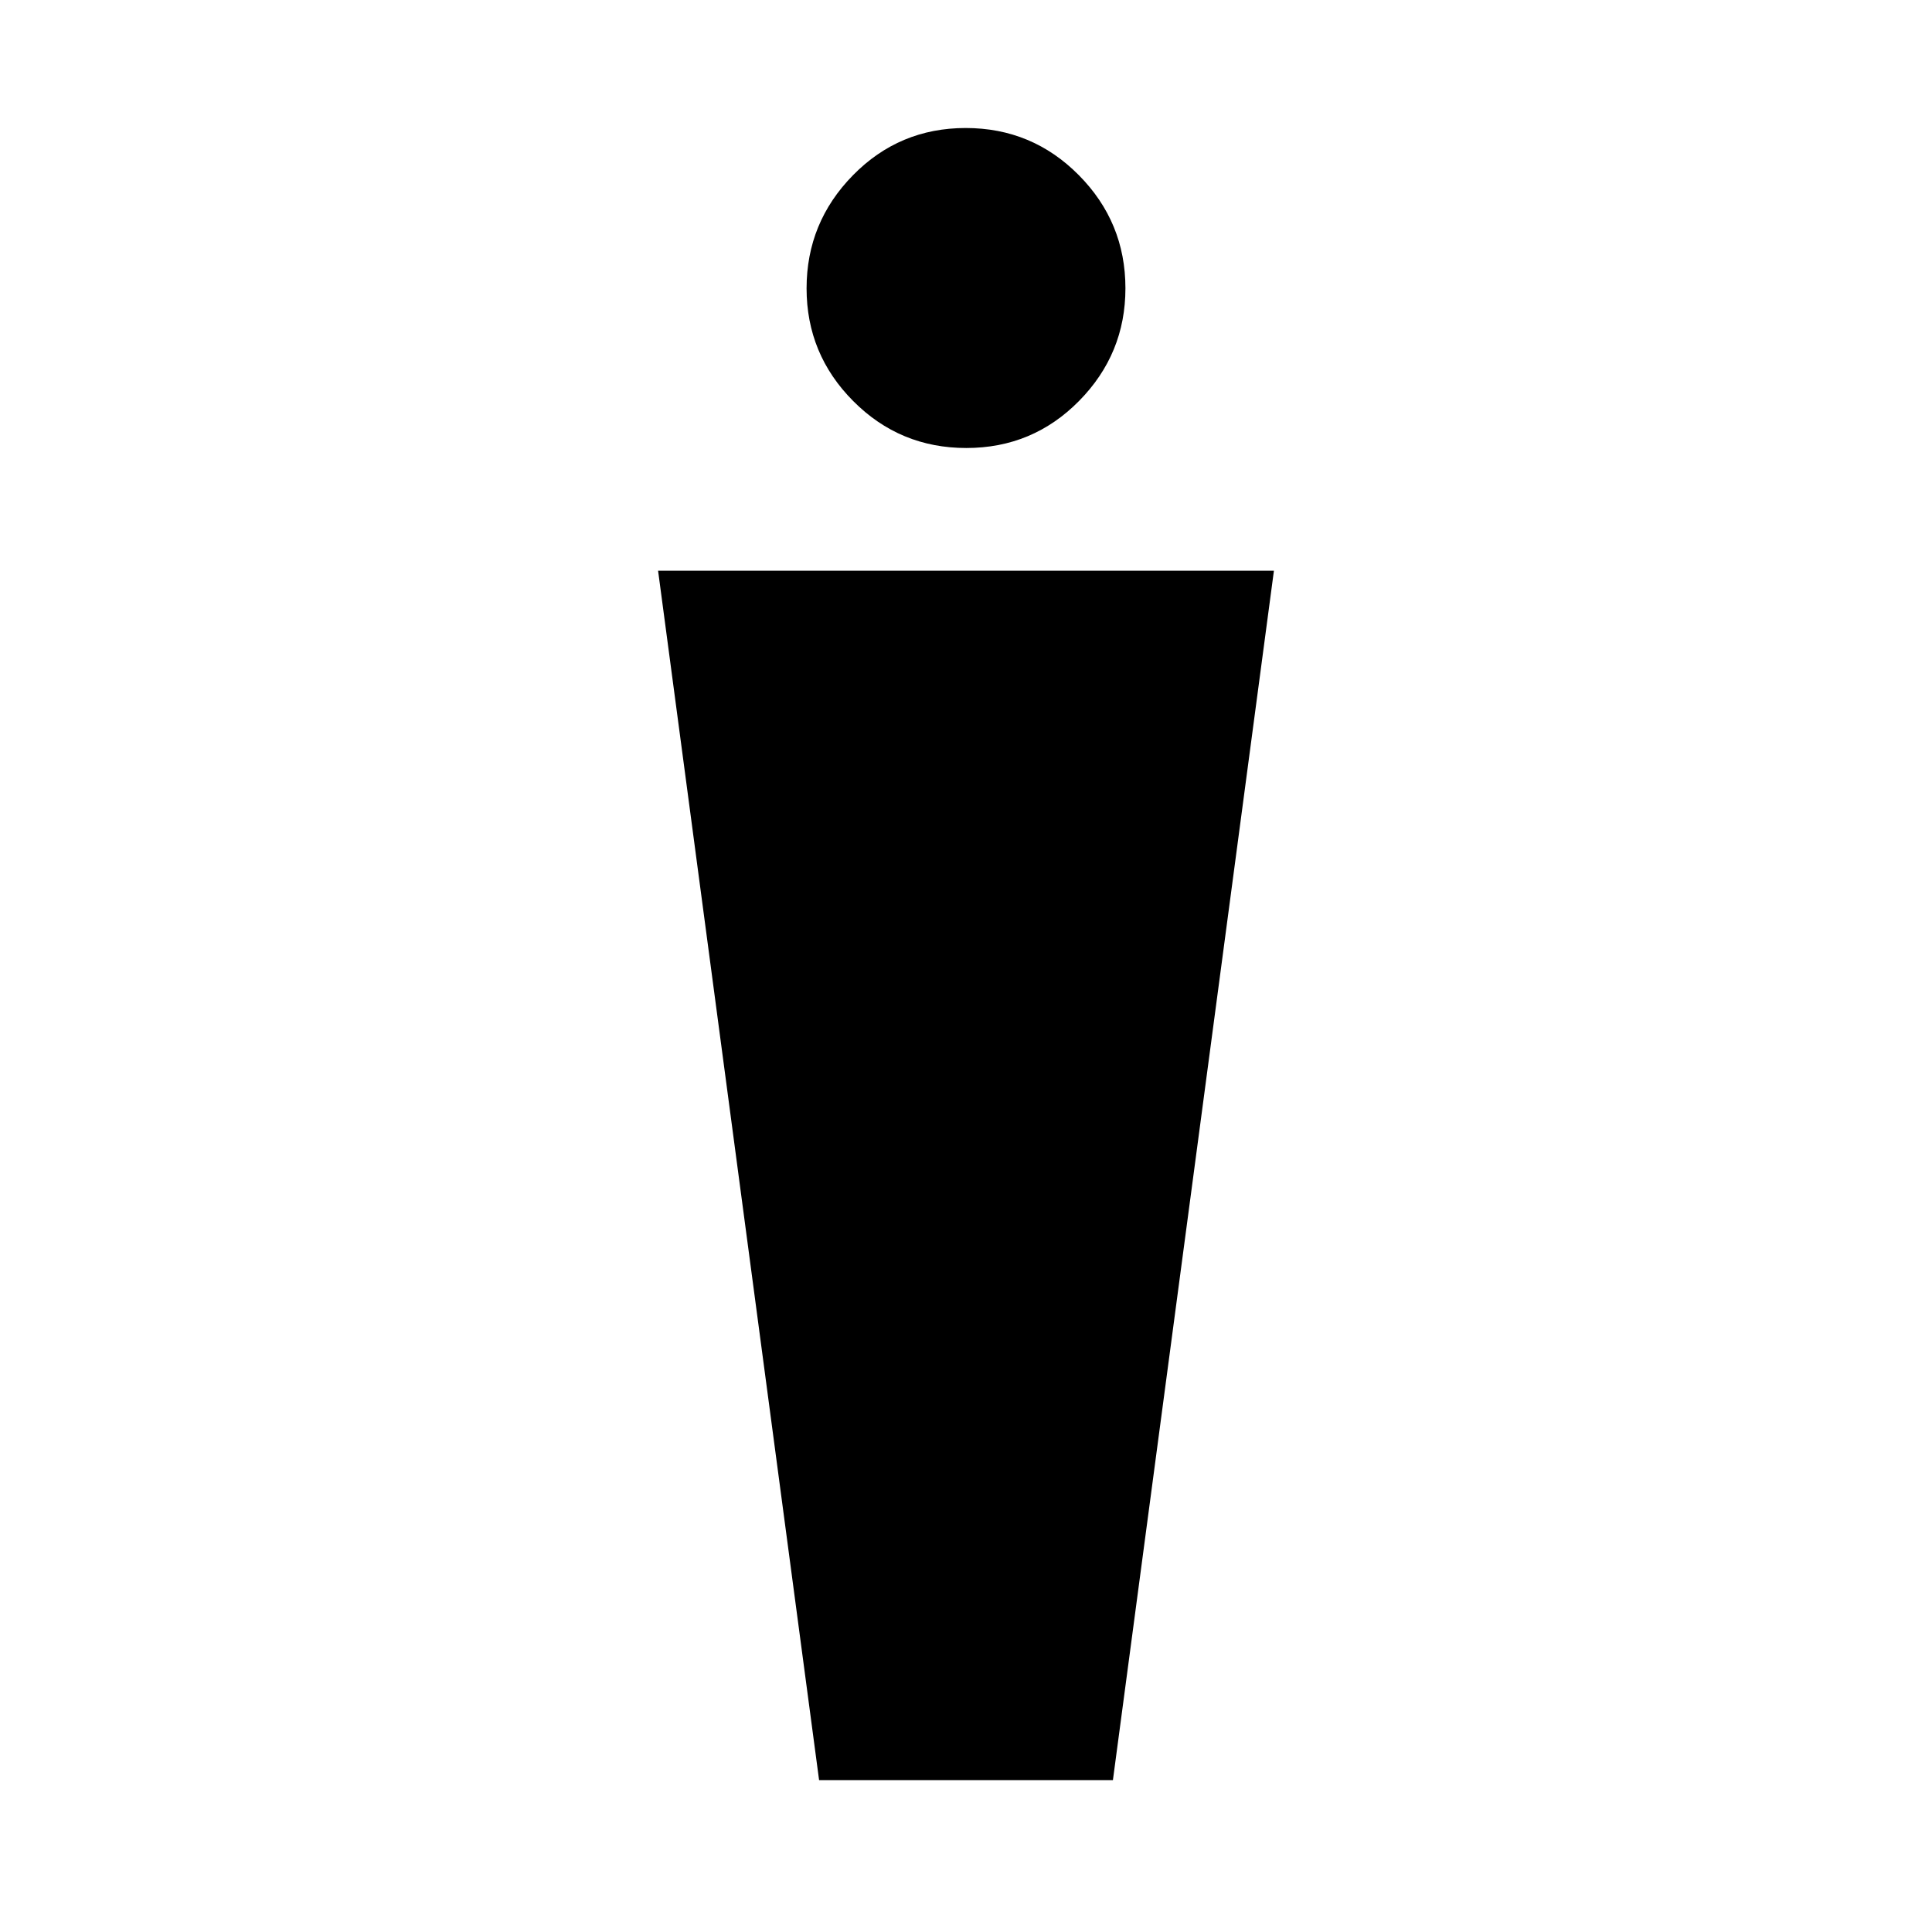 <svg xmlns="http://www.w3.org/2000/svg" width="48" height="48" viewBox="0 96 960 960"><path d="m406.999 980.522-80-600.913h306.002l-80 600.913H406.999Zm73.156-661.913q-32.981 0-56.177-23.302-23.196-23.301-23.196-56.022 0-32.72 23.041-56.199 23.041-23.478 56.022-23.478 32.981 0 56.177 23.391 23.196 23.39 23.196 56.237 0 32.614-23.041 55.993-23.041 23.38-56.022 23.38Z"/></svg>